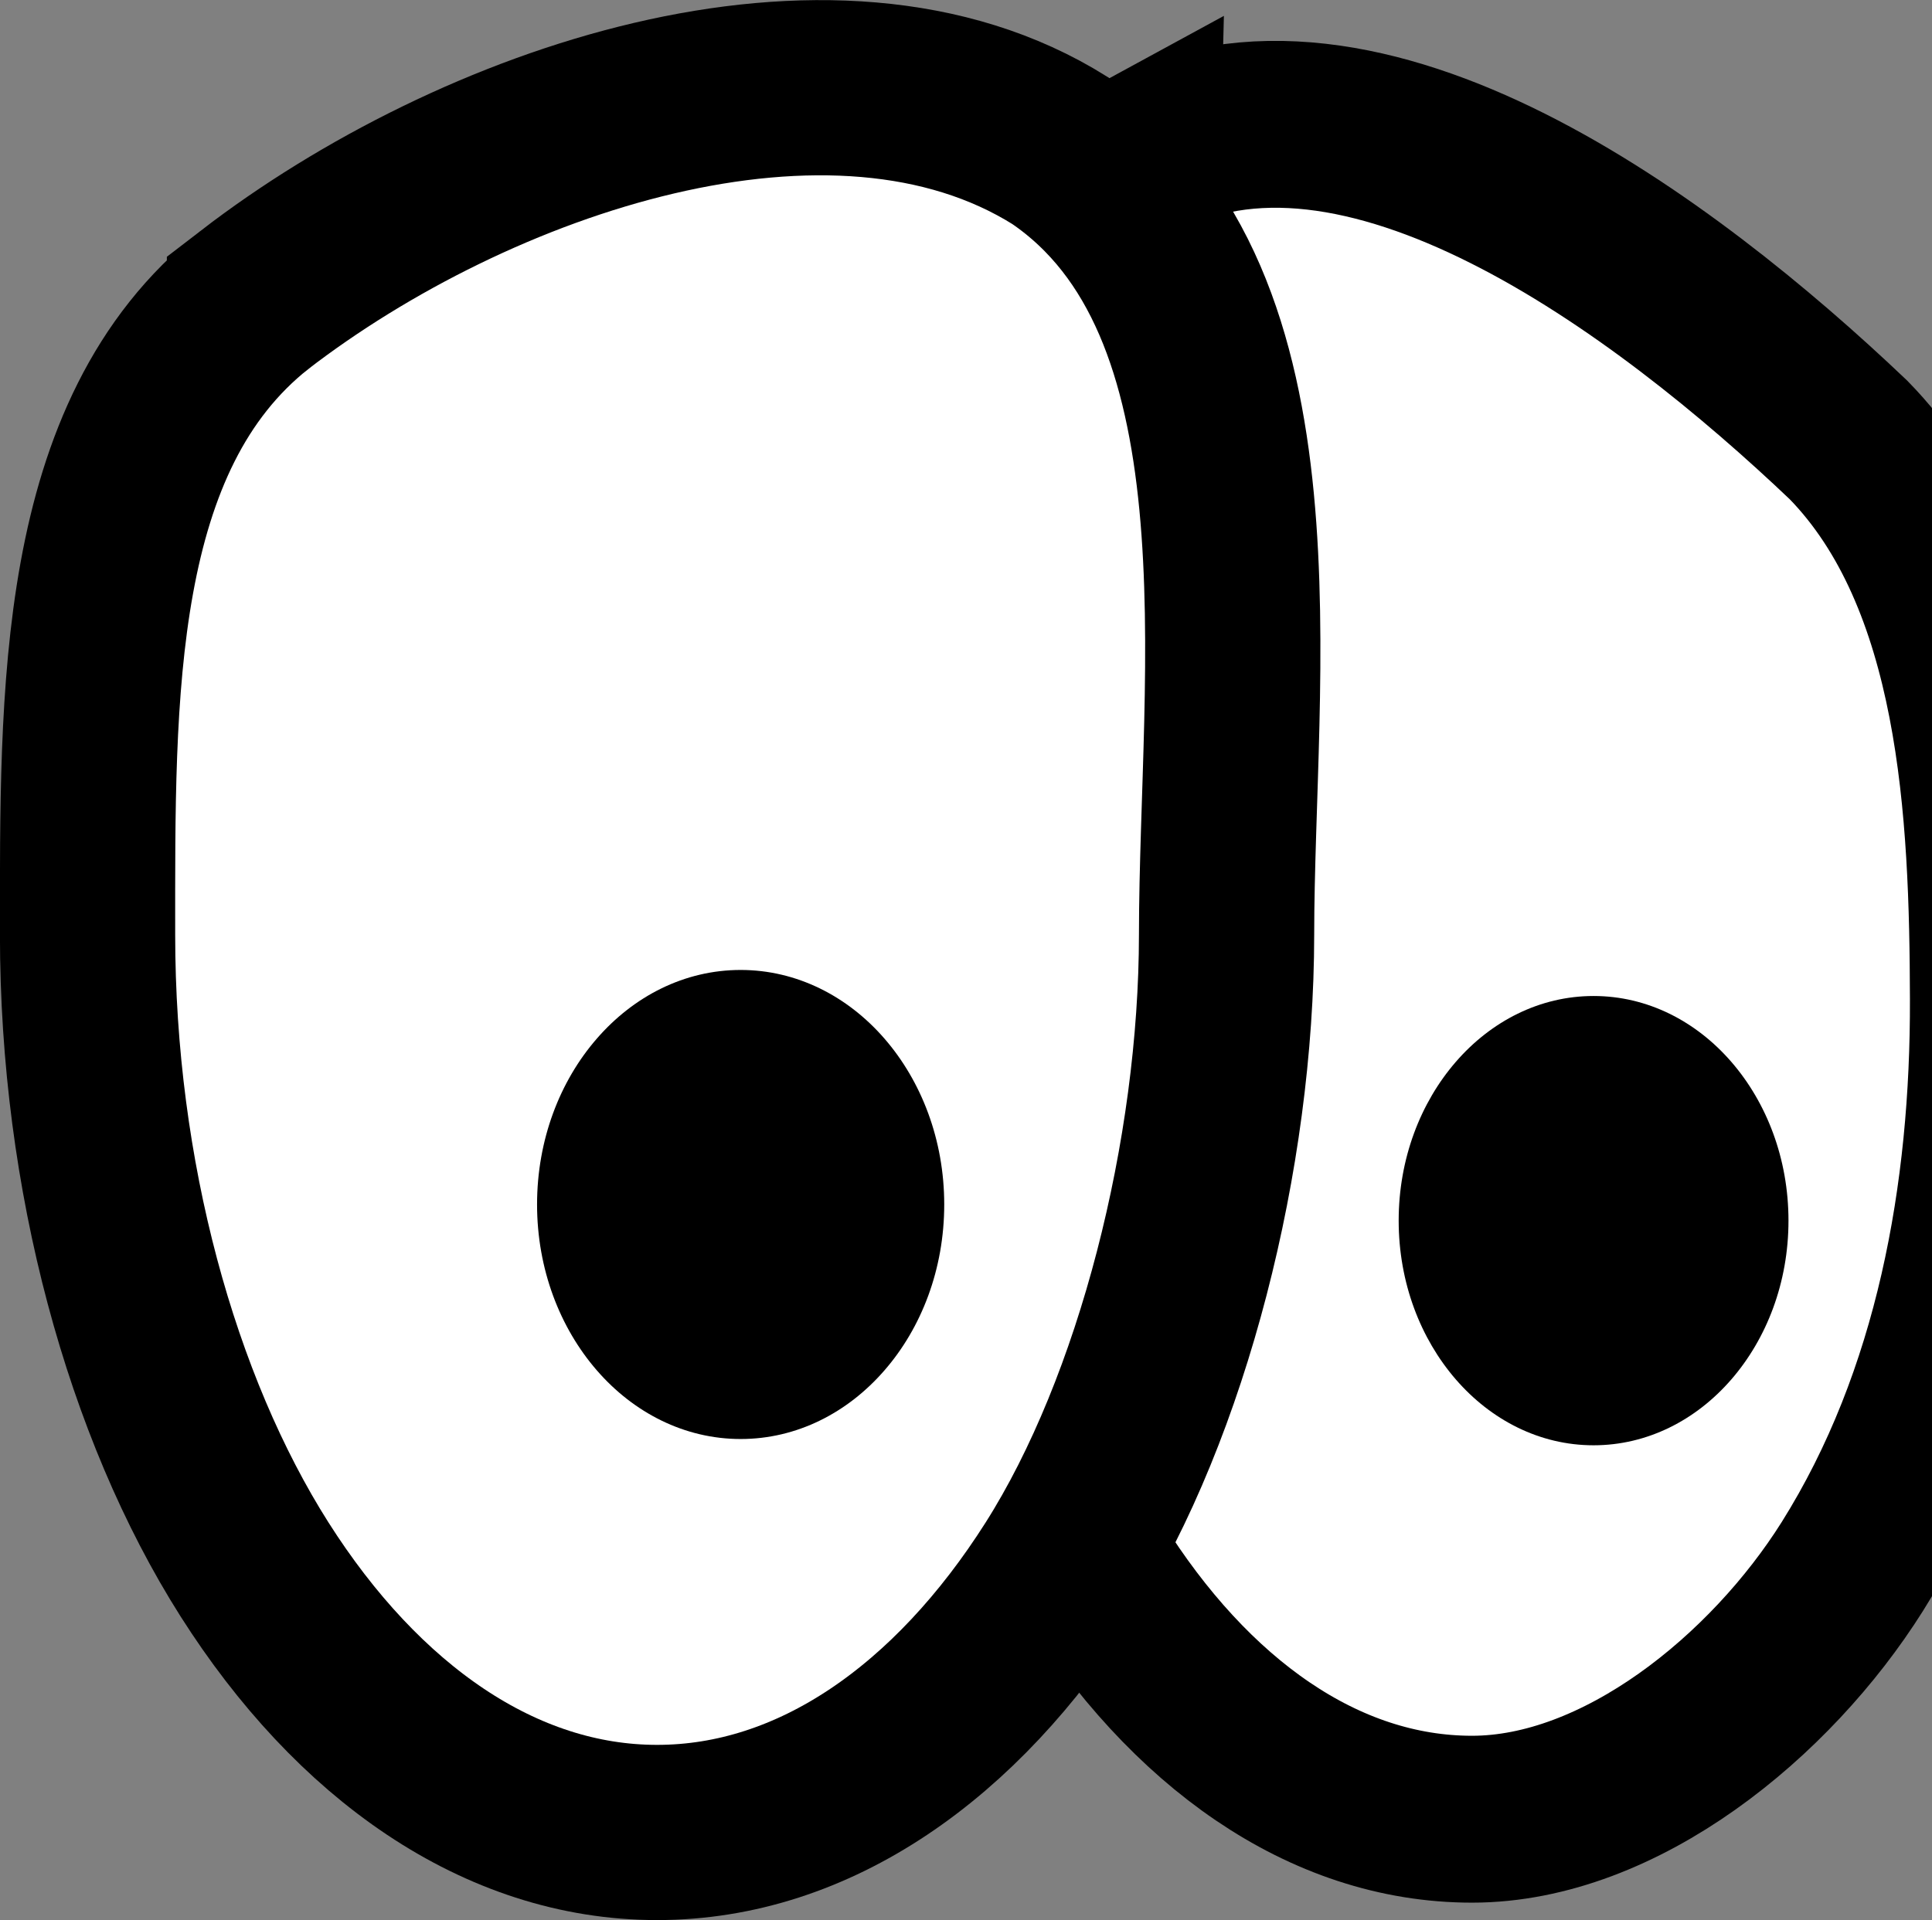 <svg version="1.1" xmlns="http://www.w3.org/2000/svg" xmlns:xlink="http://www.w3.org/1999/xlink" width="16.019" height="15.923" viewBox="0,0,16.019,15.923"><rect x="0" y="0" width="16.019" height="15.923" fill="#808080" stroke="none"/><g transform="translate(-231.17,-170.077)"><g data-paper-data="{&quot;isPaintingLayer&quot;:true}" fill="none" fill-rule="nonzero" stroke="none" stroke-width="none" stroke-linecap="butt" stroke-linejoin="miter" stroke-miterlimit="10" stroke-dasharray="" stroke-dashoffset="0" font-family="none" font-weight="none" font-size="none" text-anchor="none" style="mix-blend-mode: normal"><path d="M240.596,171.39c1.849,-1.005 4.38,0.889 5.901,2.336c1.119,1.146 1.197,3.095 1.201,4.638c0.005,1.615 -0.289,3.302 -1.17,4.705c-0.676,1.075 -1.923,2.095 -3.153,2.095c-1.23,0 -2.345,-0.801 -3.153,-2.095c-0.808,-1.294 -1.345,-3.314 -1.307,-5.054c0.049,-2.232 -0.264,-5.568 1.681,-6.626z" data-paper-data="{&quot;origPos&quot;:null}" id="ID0.257101490162313" fill="#ffffff" stroke="#000000" stroke-width="1.384"/><path d="M244.383,178.337c0.446,0 0.85,0.209 1.142,0.546c0.293,0.338 0.474,0.803 0.474,1.317c0,0.514 -0.181,0.979 -0.474,1.317c-0.292,0.337 -0.696,0.546 -1.142,0.546c-0.446,0 -0.85,-0.209 -1.142,-0.546c-0.293,-0.338 -0.474,-0.803 -0.474,-1.317c0,-0.514 0.181,-0.979 0.474,-1.317c0.292,-0.337 0.696,-0.546 1.142,-0.546z" data-paper-data="{&quot;origPos&quot;:null}" id="ID0.13991053588688374" fill="#000000" stroke="none" stroke-width="0.726"/><path d="M233.28,172.564c1.82,-1.401 4.788,-2.426 6.68,-1.238c1.84,1.25 1.381,4.347 1.38,6.502c-0.001,1.82 -0.529,3.916 -1.384,5.264c-0.855,1.348 -2.035,2.182 -3.338,2.182c-1.302,0 -2.483,-0.835 -3.338,-2.182c-0.855,-1.348 -1.384,-3.27 -1.384,-5.264c0,-1.994 -0.035,-4.143 1.384,-5.264z" data-paper-data="{&quot;origPos&quot;:null}" id="ID0.257101490162313" fill="#ffffff" stroke="#000000" stroke-width="1.453"/><path d="M237.311,178.121c0.465,0 0.888,0.218 1.193,0.57c0.306,0.353 0.495,0.839 0.495,1.375c0,0.537 -0.189,1.023 -0.495,1.375c-0.305,0.352 -0.727,0.57 -1.193,0.57c-0.465,0 -0.888,-0.218 -1.193,-0.57c-0.306,-0.353 -0.495,-0.839 -0.495,-1.375c0,-0.537 0.189,-1.023 0.495,-1.375c0.305,-0.352 0.727,-0.57 1.193,-0.57z" data-paper-data="{&quot;origPos&quot;:null}" id="ID0.13991053588688374" fill="#000000" stroke="none" stroke-width="0.726"/></g></g></svg>